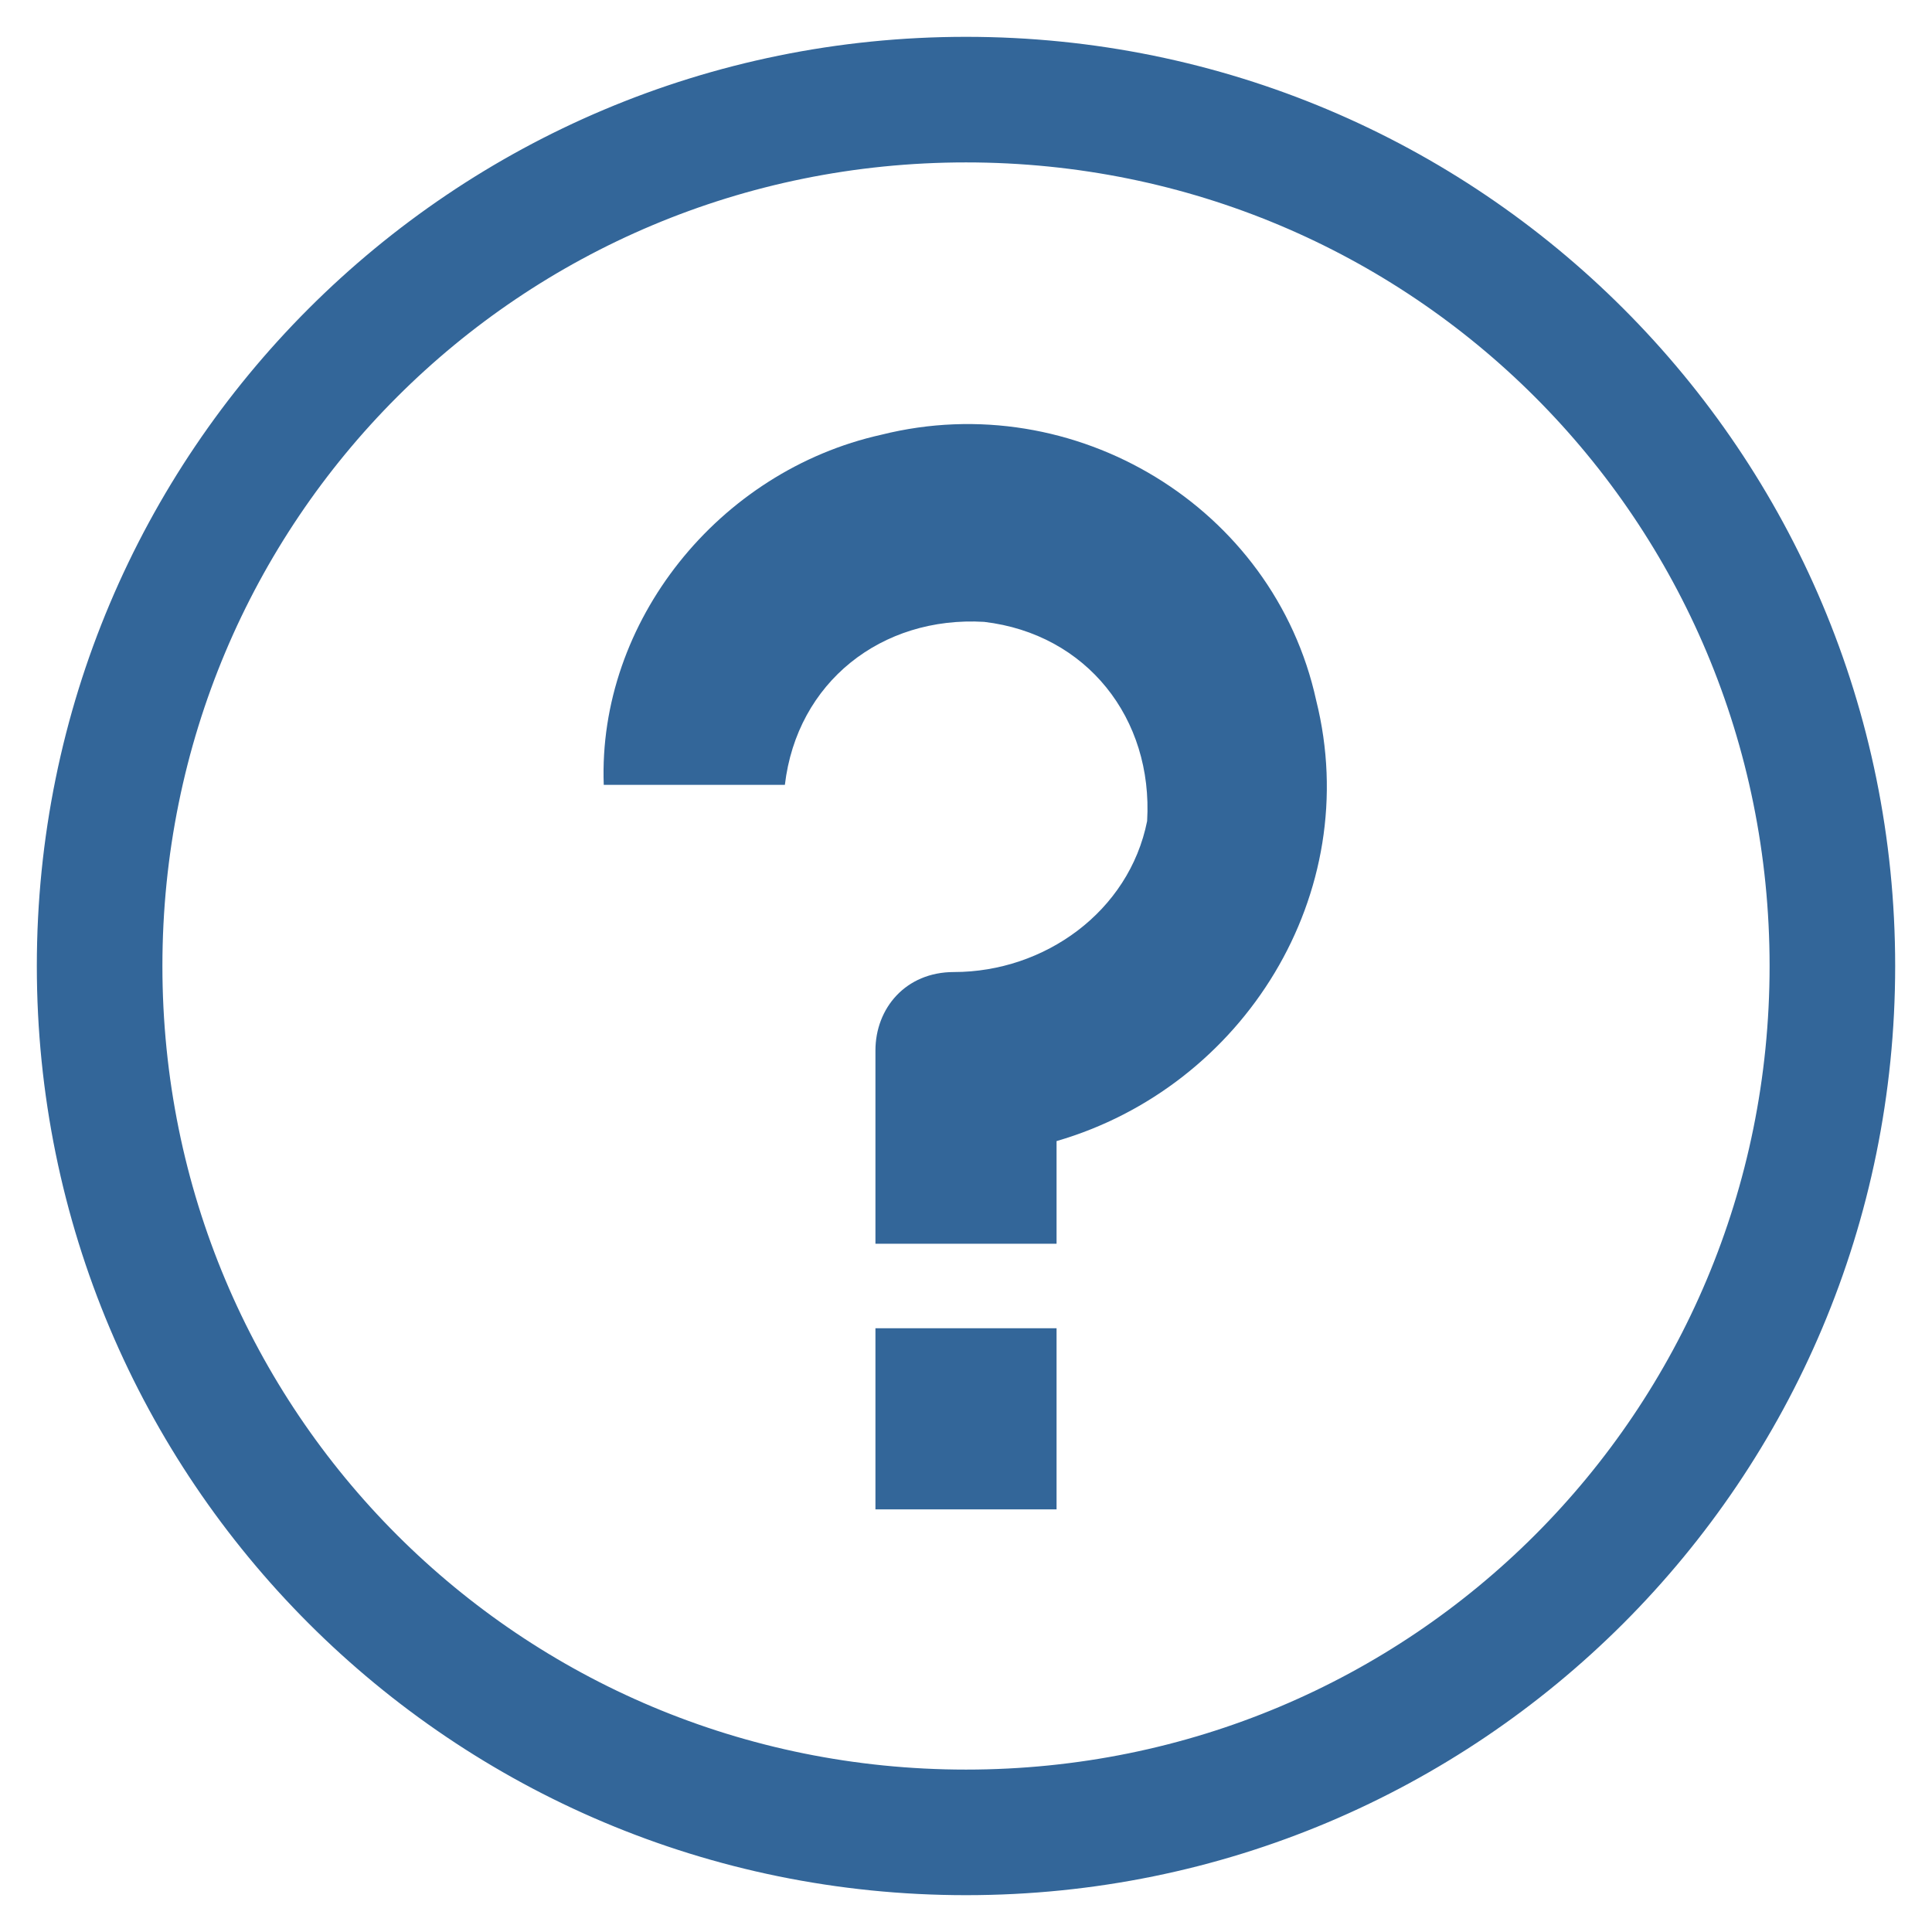 <?xml version="1.0" encoding="utf-8"?>
<!-- Generator: Adobe Illustrator 26.0.3, SVG Export Plug-In . SVG Version: 6.00 Build 0)  -->
<svg version="1.1" id="圖層_1" xmlns="http://www.w3.org/2000/svg" xmlns:xlink="http://www.w3.org/1999/xlink" x="0px" y="0px"
	 viewBox="0 0 32 32" style="enable-background:new 0 0 32 32;" xml:space="preserve">
<style type="text/css">
	.st0{fill:#336699;}
	.st1{fill:#336699;stroke:#336699;stroke-width:0.78;stroke-miterlimit:10;}
</style>
<g>
	<g>
		<g>
			<rect x="14.5" y="22" class="st0" width="3" height="3"/>
		</g>
	</g>
	<g>
		<g>
			<path class="st0" d="M21.8,11.6c-0.7-3.2-4-5.2-7.2-4.4C11.9,7.8,9.9,10.3,10,13h3c0.2-1.7,1.6-2.8,3.3-2.7
				c1.7,0.2,2.8,1.6,2.7,3.3c-0.3,1.5-1.7,2.5-3.2,2.5c-0.8,0-1.3,0.6-1.3,1.3l0,0v3.2h3v-1.7C20.6,18,22.6,14.8,21.8,11.6z"/>
		</g>
	</g>
</g>
<g>
	<path class="st1" d="M16,2.3c7.6,0,13.7,6.1,13.7,13.7S23.6,29.7,16,29.7S2.3,23.6,2.3,16S8.4,2.3,16,2.3 M16,1C7.7,1,1,7.7,1,16
		s6.7,15,15,15s15-6.7,15-15S24.3,1,16,1L16,1z"/>
</g>
</svg>
